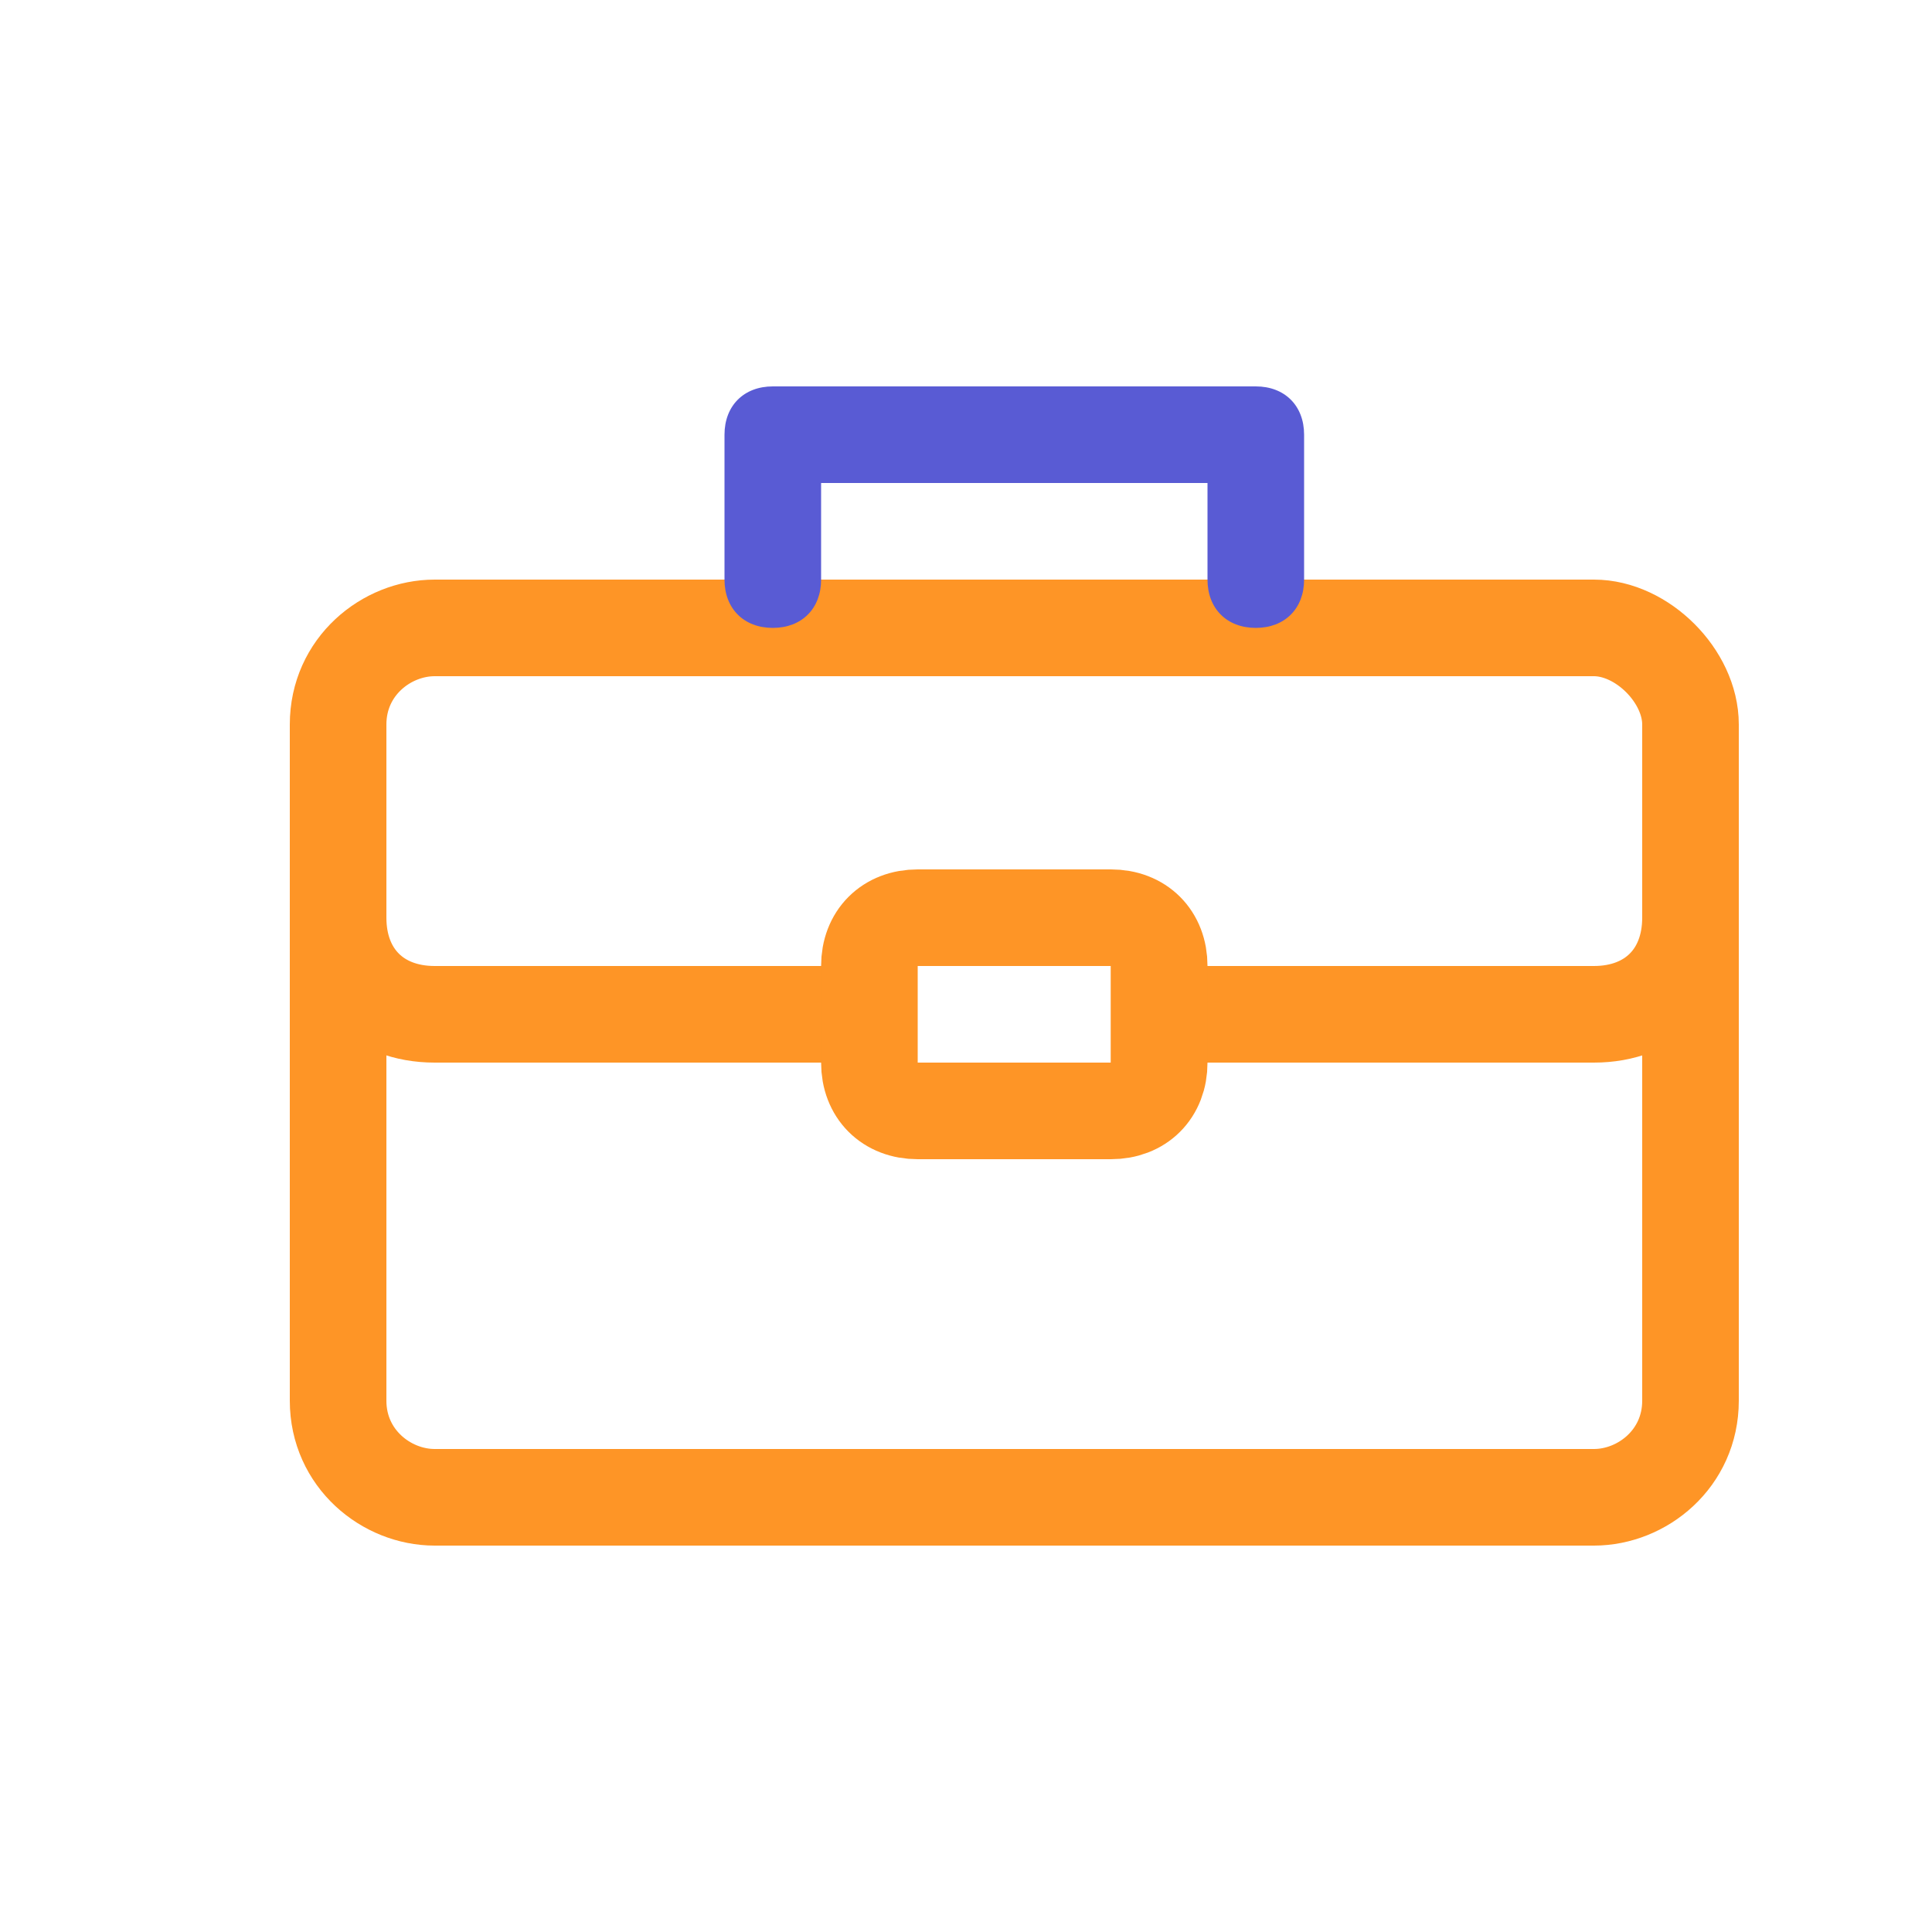 <svg xmlns="http://www.w3.org/2000/svg" viewBox="0 0 20 20"><path fill="none" stroke="#fe9526" stroke-miterlimit="10" d="M16.5 15.5h-12c-.5 0-1-.4-1-1v-7c0-.6.5-1 1-1h12c.5 0 1 .5 1 1v7c0 .6-.5 1-1 1z" class="colorStroke000000 svgStroke"/><path fill="#595bd4" d="M13 6.5c-.3 0-.5-.2-.5-.5V5h-4v1c0 .3-.2.5-.5.5s-.5-.2-.5-.5V4.5c0-.3.2-.5.5-.5h5c.3 0 .5.2.5.5V6c0 .3-.2.5-.5.5z" class="color000000 svgShape"/><path fill="none" stroke="#fe9526" stroke-miterlimit="10" d="M11.5 10.5h5c.6 0 1-.4 1-1M3.5 9.5c0 .6.4 1 1 1H9" class="colorStroke000000 svgStroke"/><path fill="none" stroke="#fe9526" stroke-miterlimit="10" d="M12 11c0 .3-.2.5-.5.5h-2c-.3 0-.5-.2-.5-.5v-1c0-.3.2-.5.5-.5h2c.3 0 .5.2.5.5v1z" class="colorStroke000000 svgStroke"/></svg>